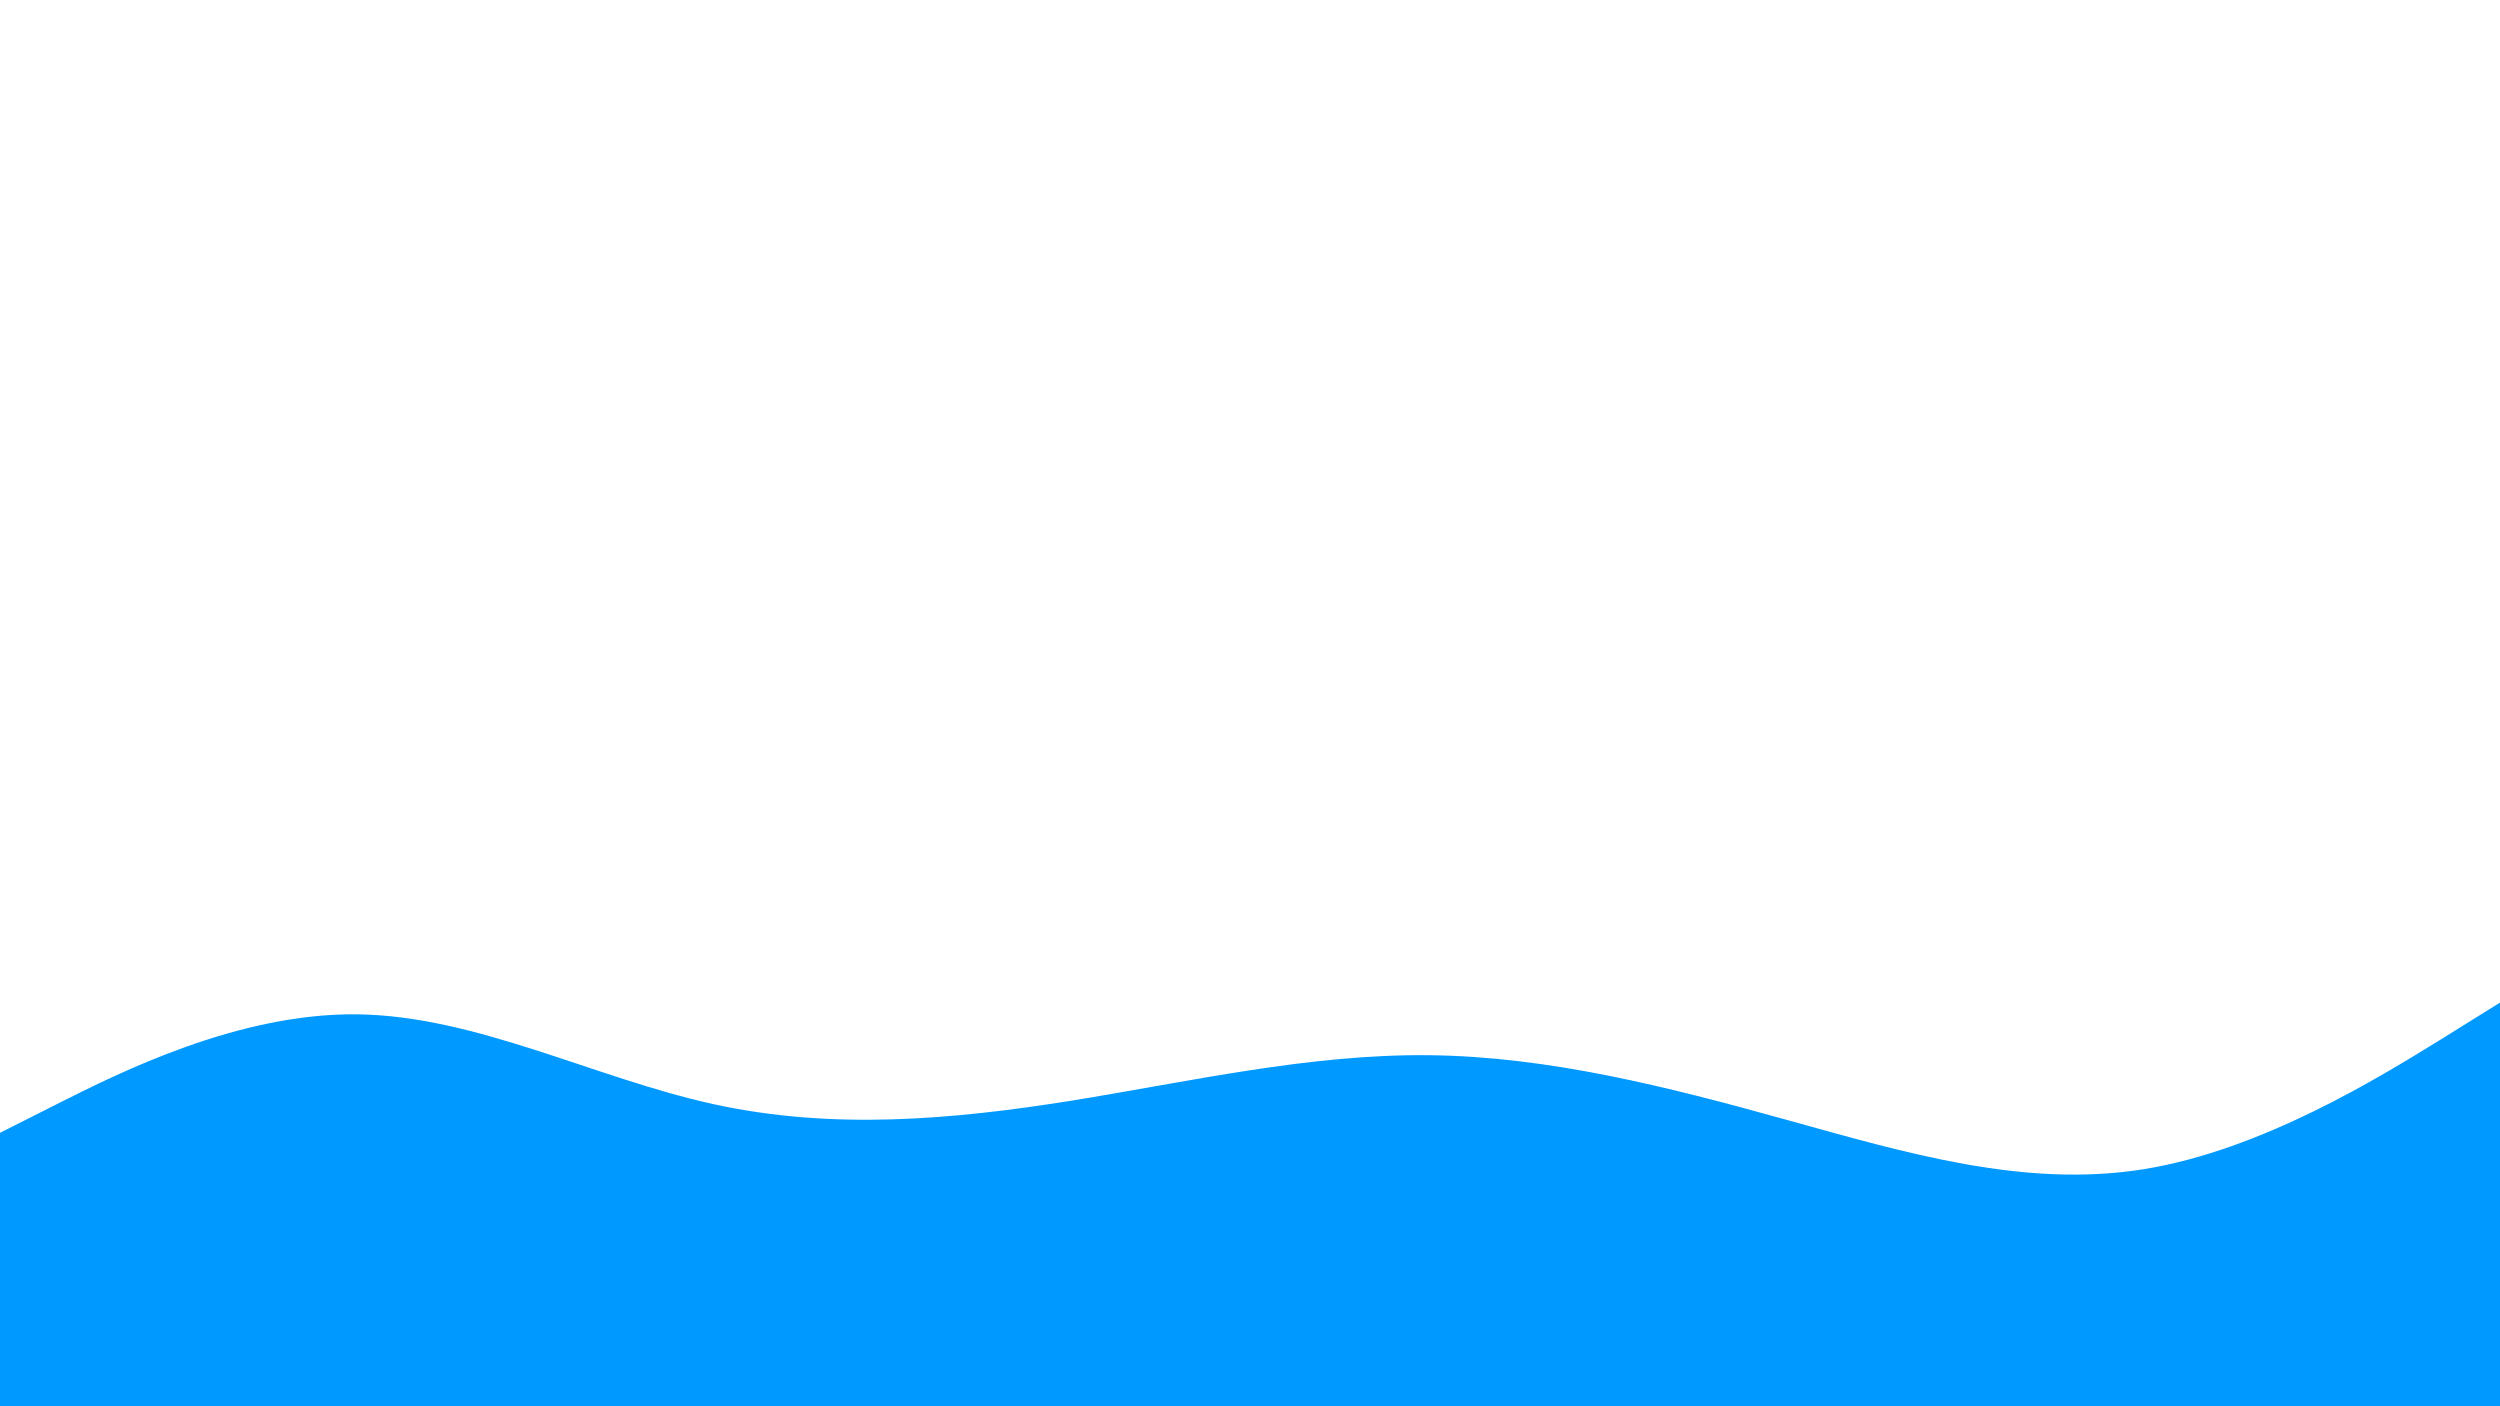 <svg id="visual" viewBox="0 0 960 540" width="960" height="540" xmlns="http://www.w3.org/2000/svg" xmlns:xlink="http://www.w3.org/1999/xlink" version="1.1"><rect x="0" y="0" width="960" height="540" fill="#FFFFFF"></rect><path d="M0 435L22.8 423.5C45.7 412 91.3 389 137 389.5C182.7 390 228.3 414 274 424C319.7 434 365.3 430 411.2 422.7C457 415.3 503 404.7 548.8 405.2C594.7 405.7 640.3 417.3 686 430C731.7 442.7 777.3 456.3 823 449C868.7 441.7 914.3 413.3 937.2 399.2L960 385L960 541L937.2 541C914.3 541 868.7 541 823 541C777.3 541 731.7 541 686 541C640.3 541 594.7 541 548.8 541C503 541 457 541 411.2 541C365.3 541 319.7 541 274 541C228.3 541 182.7 541 137 541C91.3 541 45.7 541 22.8 541L0 541Z" fill="#0099ff" stroke-linecap="round" stroke-linejoin="miter"></path></svg>